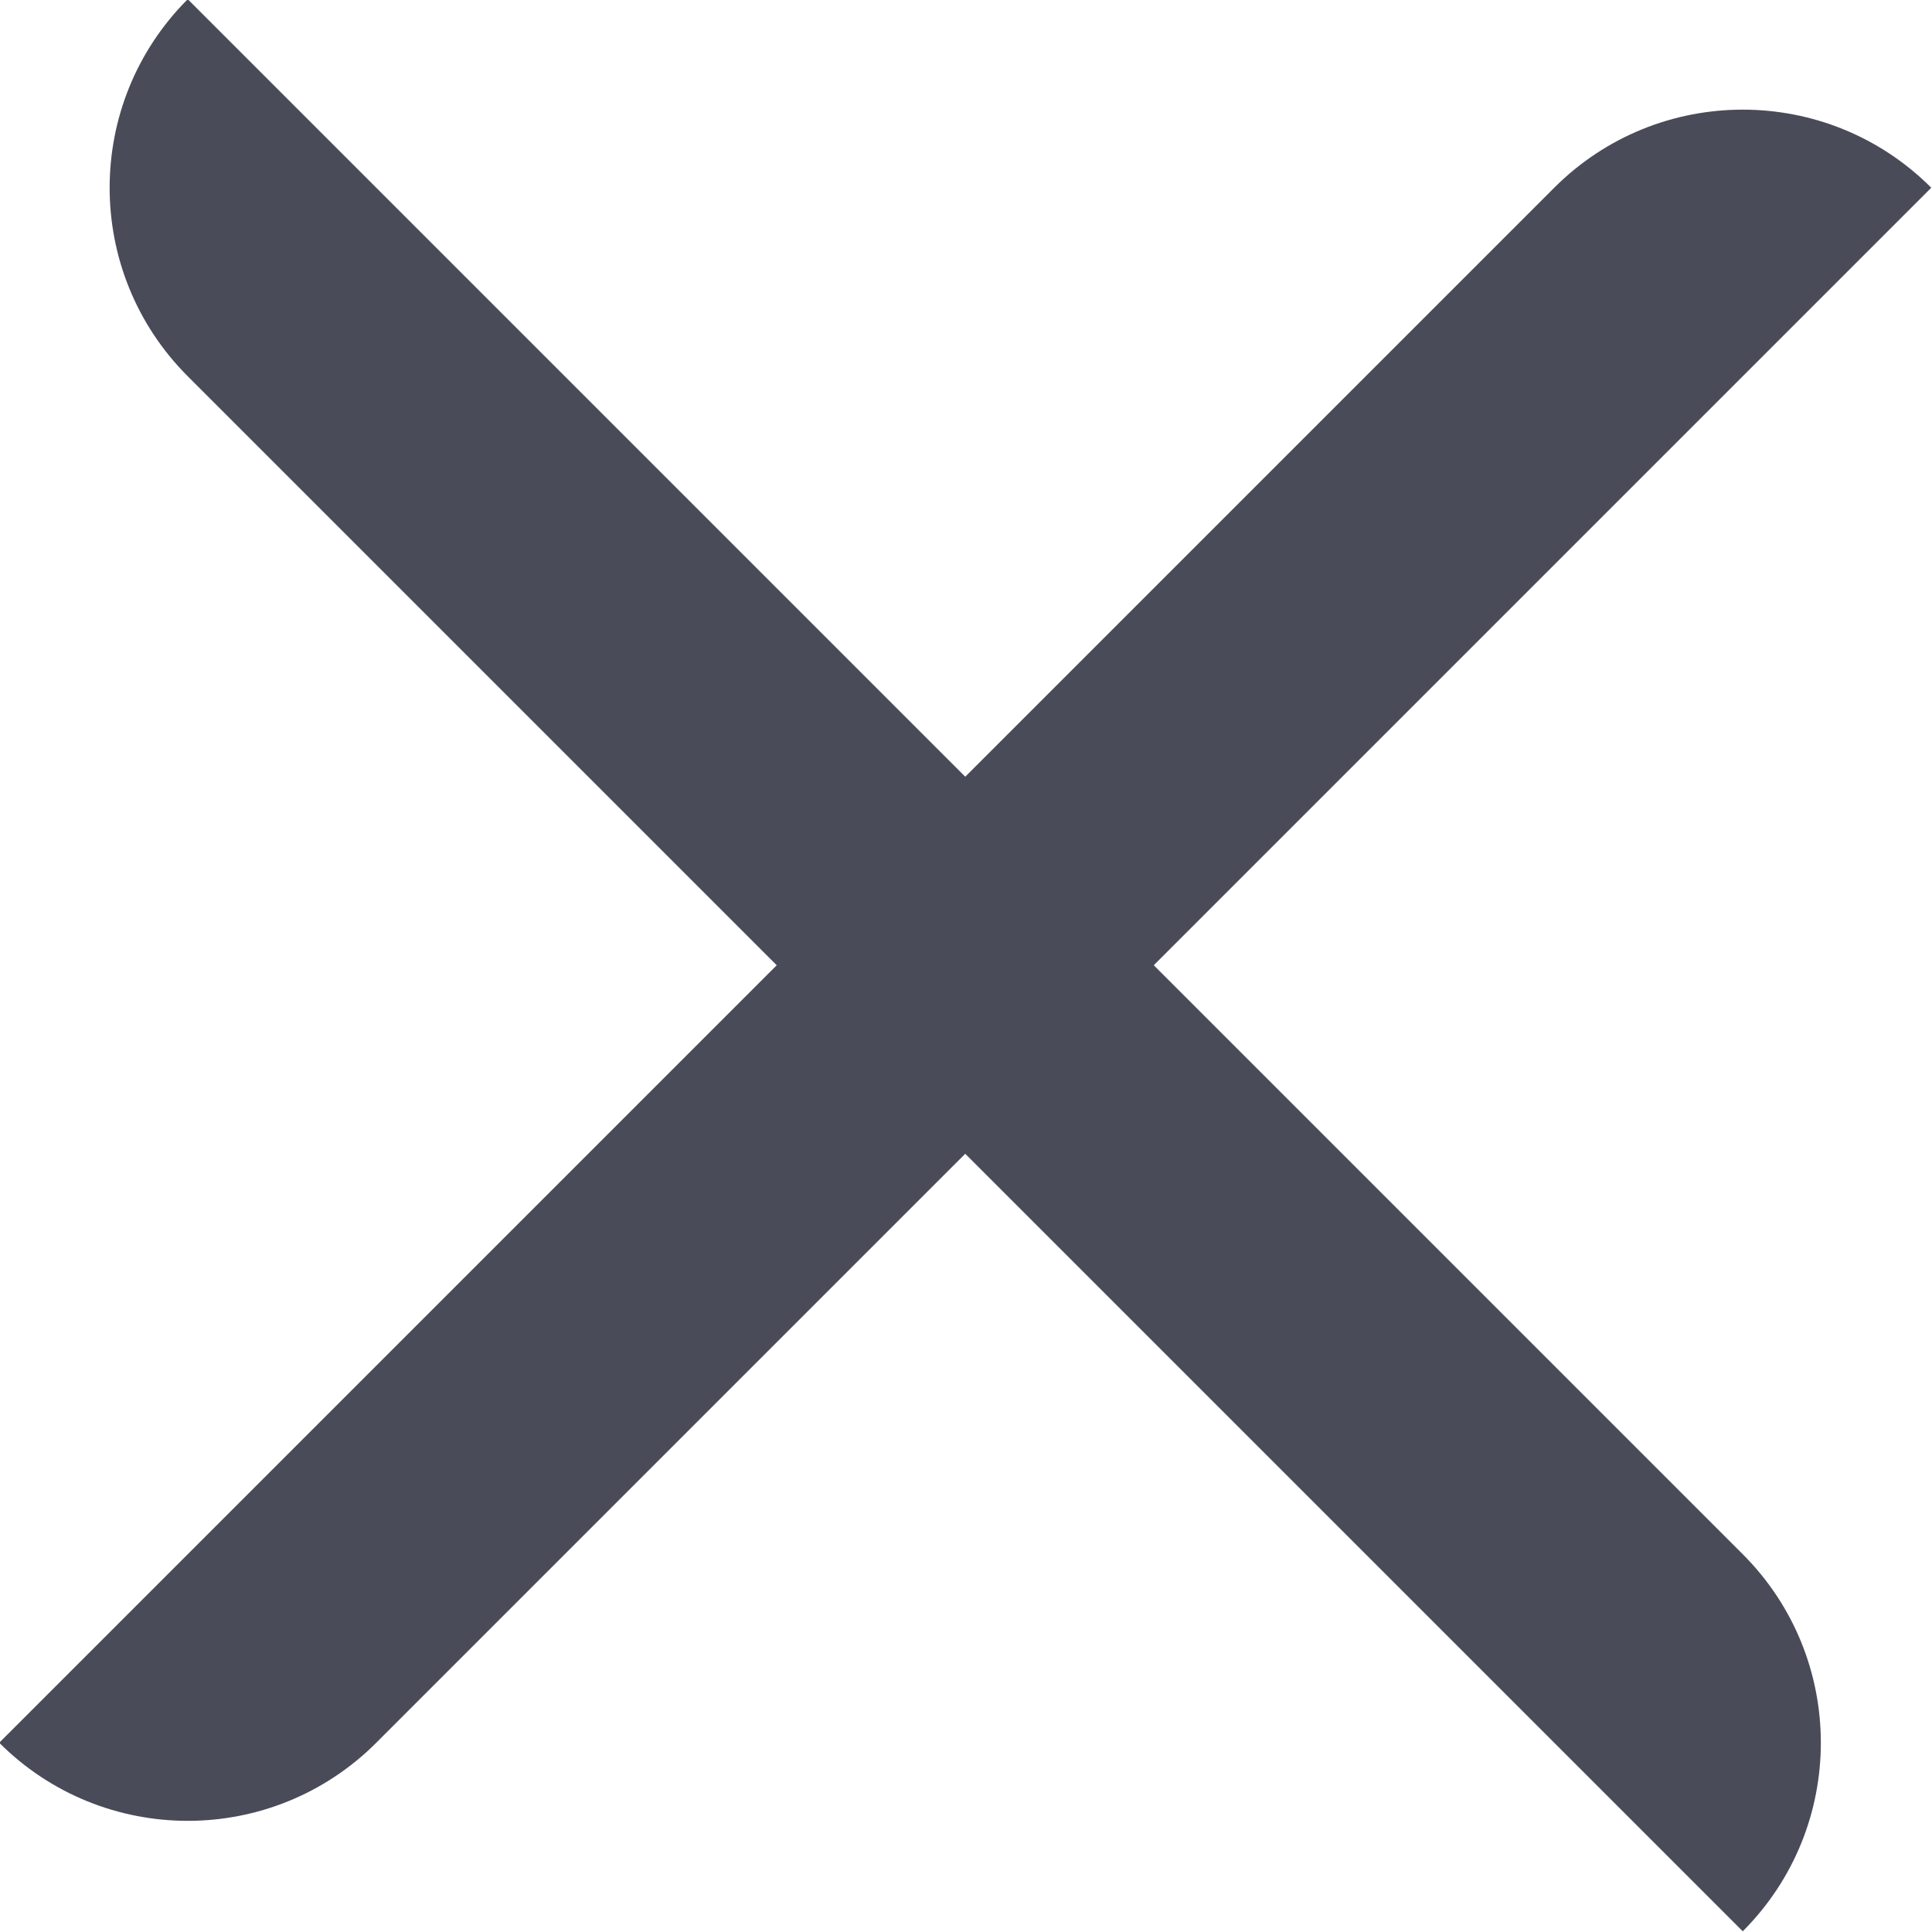 <?xml version="1.0" encoding="UTF-8"?>
<svg width="23px" height="23px" viewBox="0 0 23 23" version="1.1" xmlns="http://www.w3.org/2000/svg" xmlns:xlink="http://www.w3.org/1999/xlink">
    <title>Close Dark</title>
    <g id="Mockups" stroke="none" stroke-width="1" fill="none" fill-rule="evenodd">
        <g id="EdgeConneX-Page-Builder---Global-R1" transform="translate(-1824, -133)" fill="#494B59">
            <g id="Alert-Bar" transform="translate(0, 107)">
                <g id="Close-Dark" transform="translate(1823.991, 25.991)">
                    <path d="M-3.177,9.913 L23.003,9.913 C24.756,9.913 26.177,11.334 26.177,13.087 L26.177,13.087 L26.177,13.087 L-0.003,13.087 C-1.756,13.087 -3.177,11.666 -3.177,9.913 L-3.177,9.913 L-3.177,9.913 Z" id="Rectangle-Copy" transform="translate(11.5, 11.5) rotate(45) translate(-11.5, -11.5) "></path>
                    <path d="M-3.177,9.913 L23.003,9.913 C24.756,9.913 26.177,11.334 26.177,13.087 L26.177,13.087 L26.177,13.087 L-0.003,13.087 C-1.756,13.087 -3.177,11.666 -3.177,9.913 L-3.177,9.913 L-3.177,9.913 Z" id="Rectangle-Copy-2" transform="translate(11.5, 11.5) rotate(-45) translate(-11.5, -11.5) "></path>
                </g>
            </g>
        </g>
    </g>
</svg>
